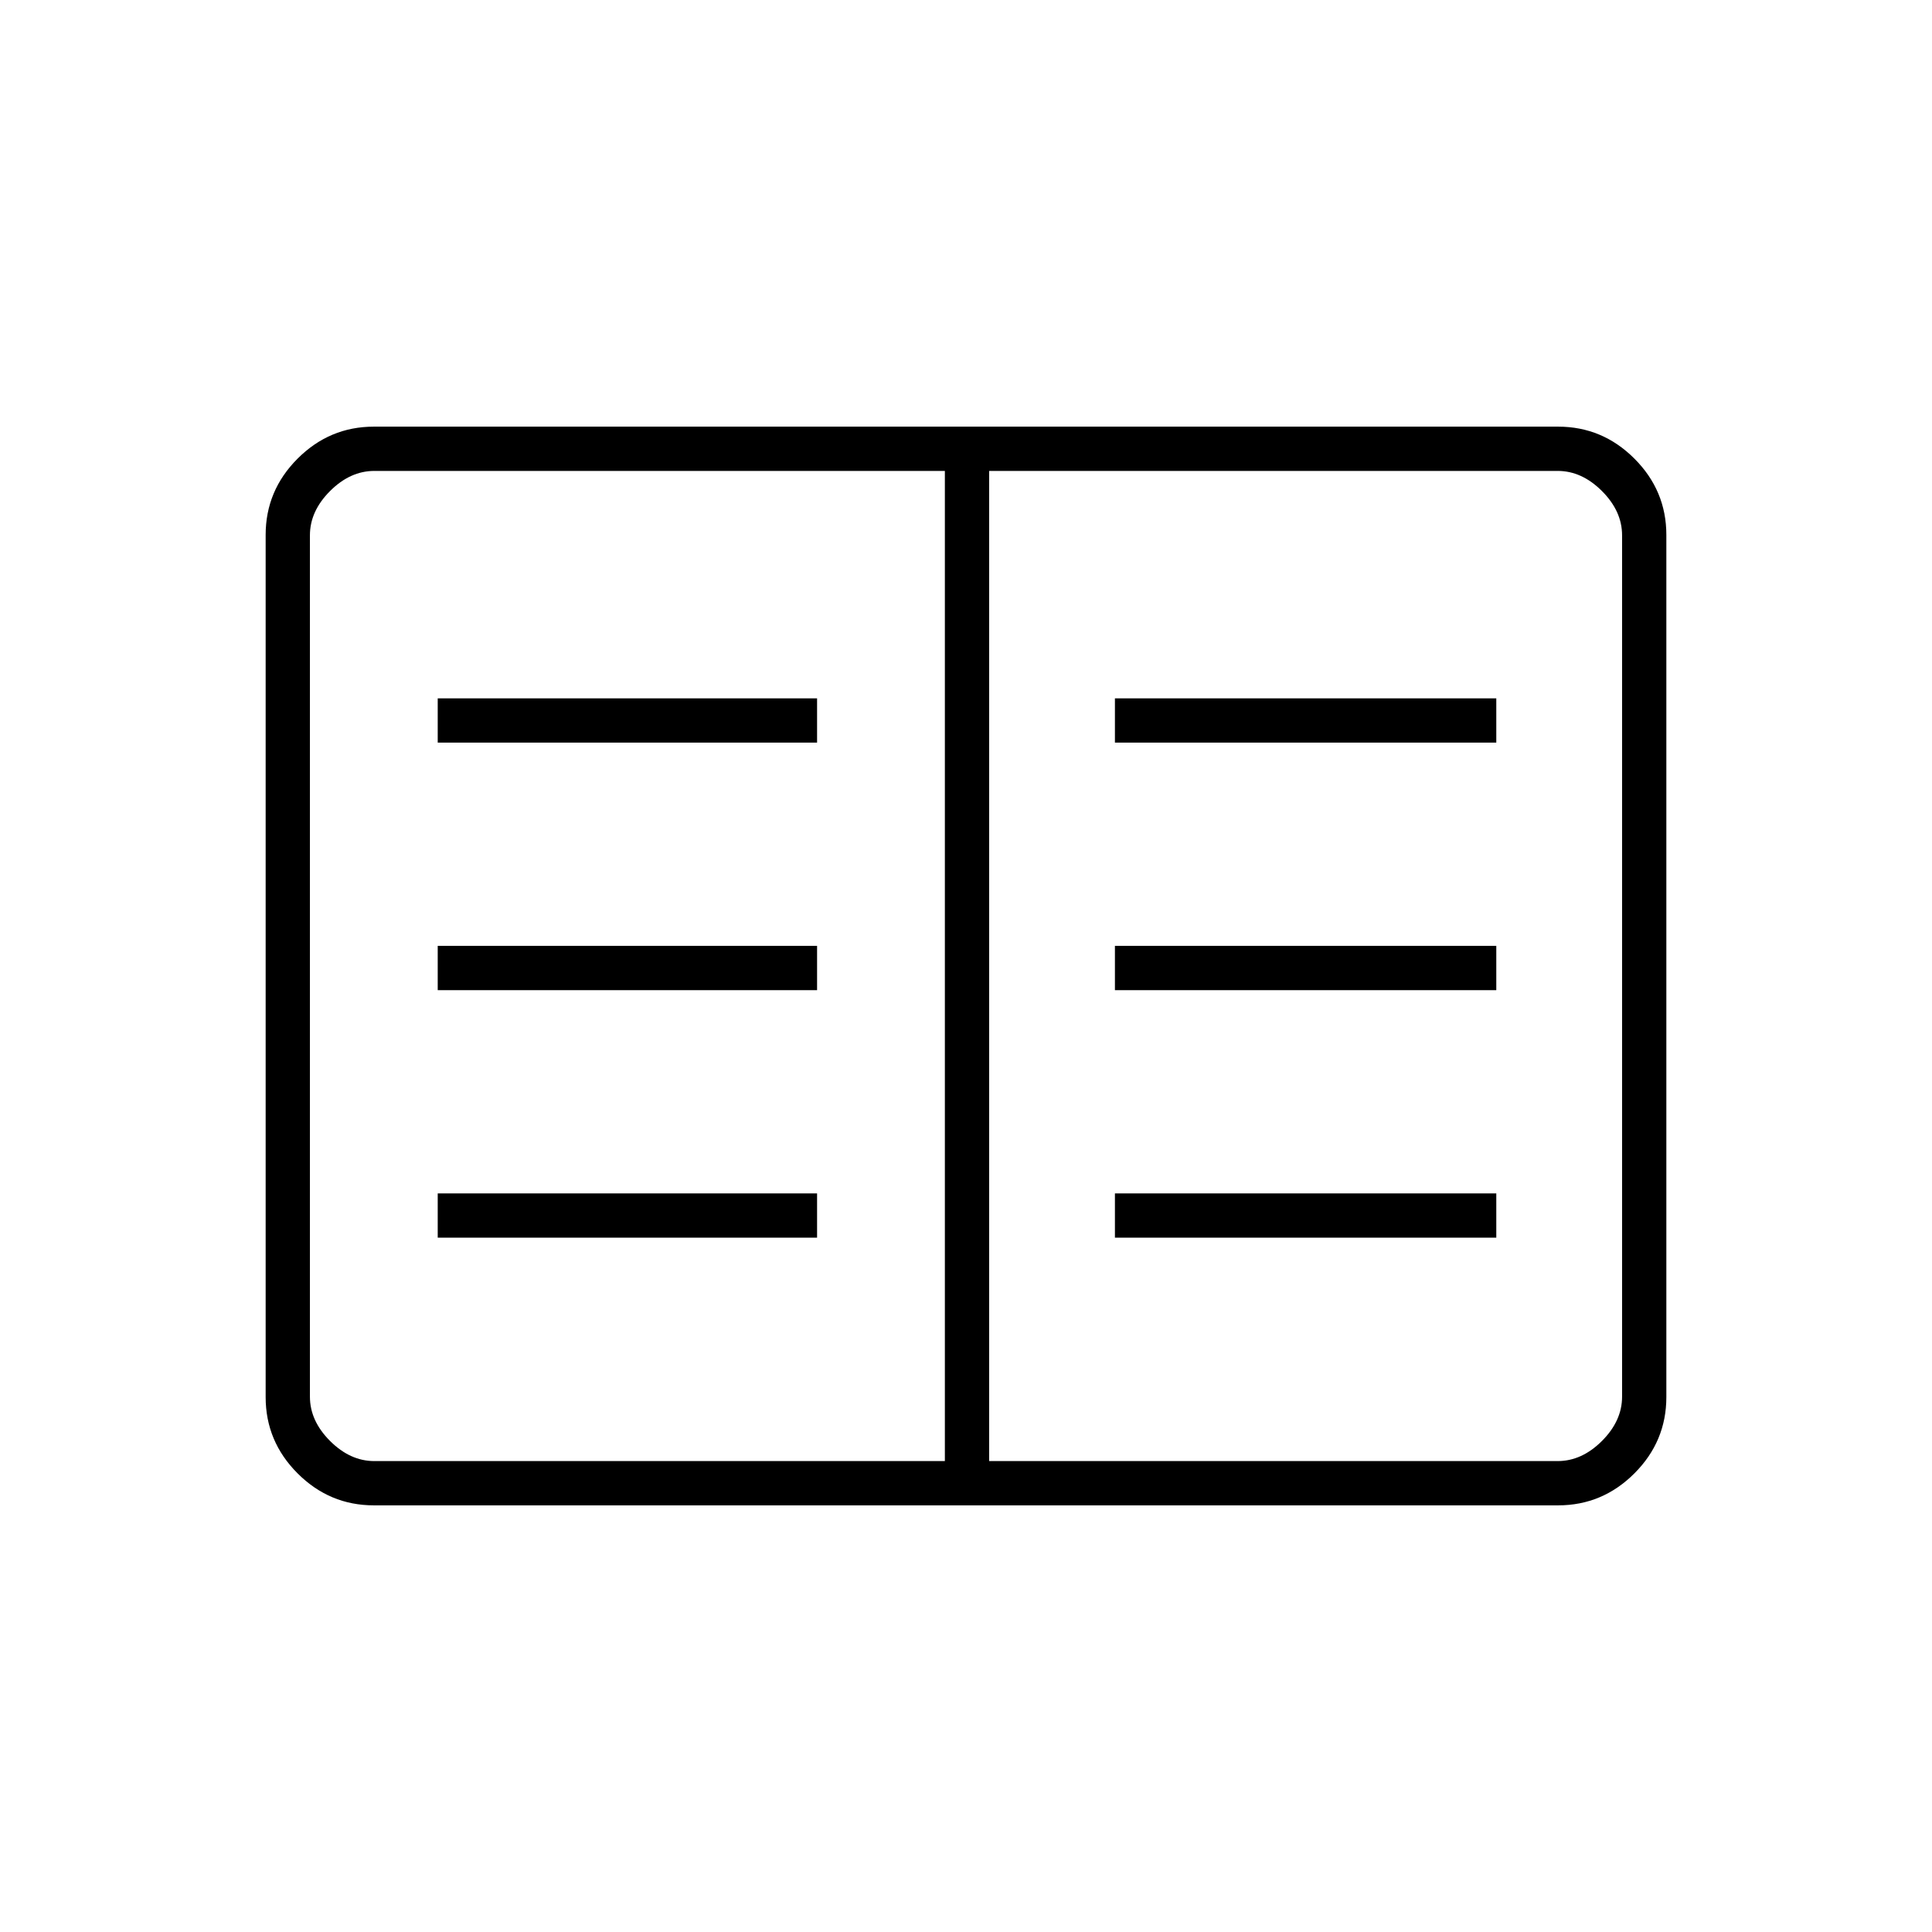 <svg xmlns="http://www.w3.org/2000/svg" height="48" viewBox="0 -960 960 960" width="48"><path d="M185.78-212q-22.02 0-37.9-15.88Q132-243.76 132-265.8v-428.4q0-22.04 15.88-37.92Q163.76-748 185.78-748h588.44q22.02 0 37.9 15.88Q828-716.24 828-694.2v428.4q0 22.04-15.88 37.92Q796.24-212 774.22-212H185.78Zm.22-22h283.5v-492H186q-12 0-22 10t-10 22v428q0 12 10 22t22 10Zm305.5 0H774q12 0 22-10t10-22v-428q0-12-10-22t-22-10H491.5v492Zm-274-111H406v-22H217.5v22Zm0-123H406v-22H217.5v22Zm0-123H406v-22H217.5v22ZM554-345h189.5v-22H554v22Zm0-123h189.5v-22H554v22Zm0-123h189.5v-22H554v22Zm-84.5 357v-492 492Z"/></svg>